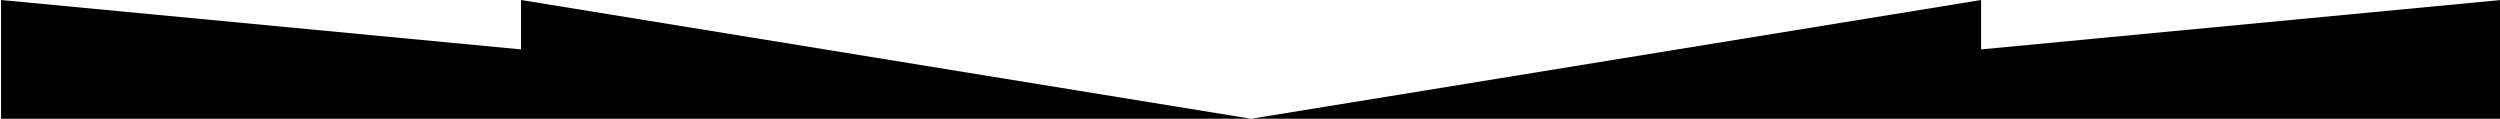 <svg xmlns="http://www.w3.org/2000/svg" width="1199.91" height="57" viewBox="0 0 1199.91 57"><g fill="#000"><path d="M250.08 23.71L.514 0v57h599.955L250.08 0zM950.859 23.71V0l-350.39 57H1200.424V0z"/></g></svg>
